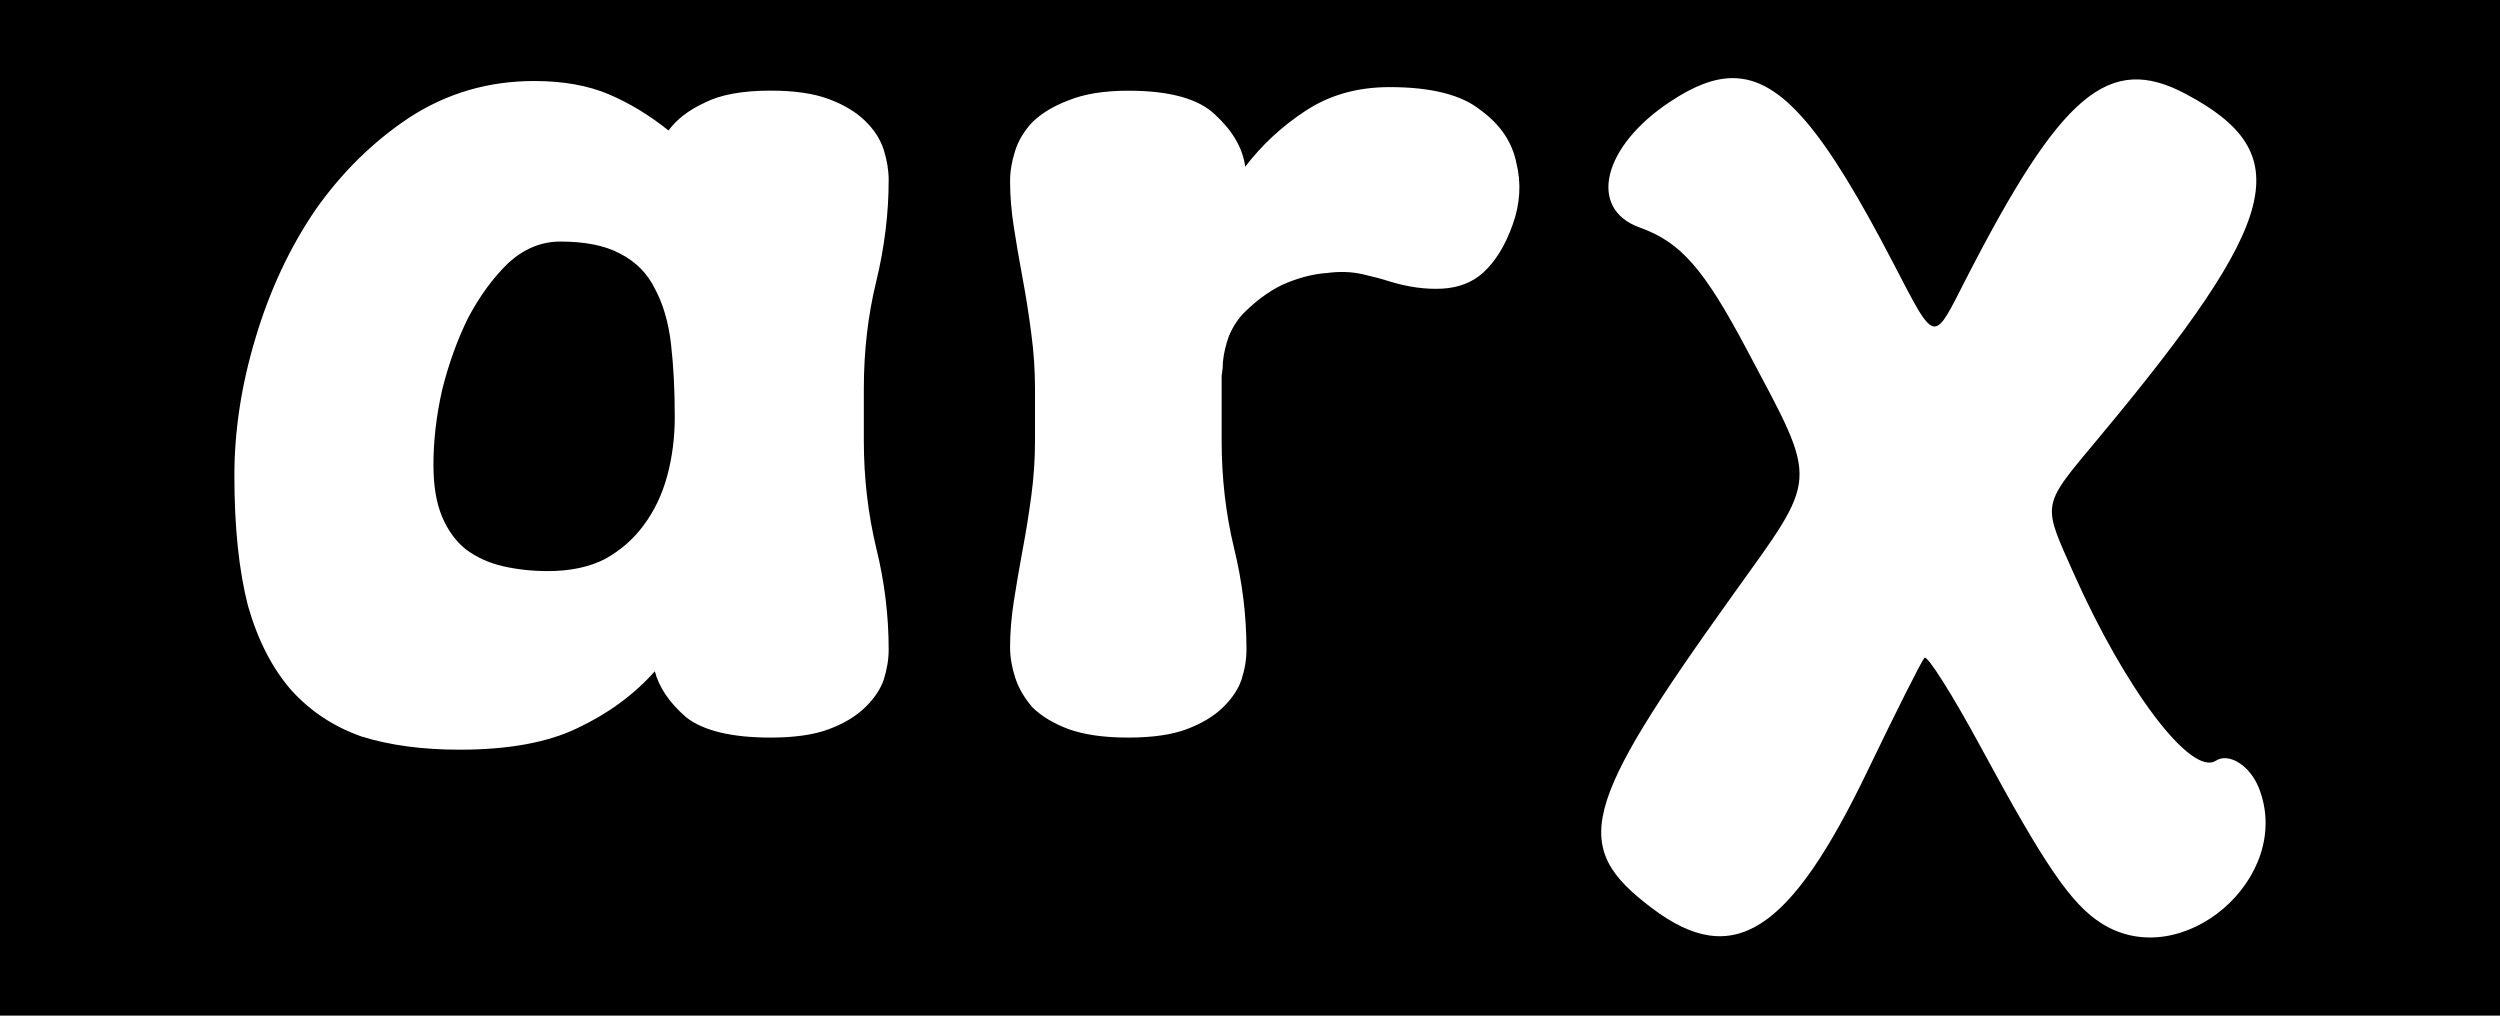 <svg width="32" height="13" viewBox="0 0 32 13" fill="none" xmlns="http://www.w3.org/2000/svg">
<path fill-rule="evenodd" clip-rule="evenodd" d="M32 0H0V13H32V0ZM21.379 1.301C21.673 1.106 21.932 1 22.179 1C22.809 1 23.36 1.689 24.225 3.351C24.522 3.921 24.648 4.183 24.764 4.179C24.866 4.176 24.961 3.97 25.156 3.588C26.381 1.196 26.992 0.679 27.977 1.202C29.413 1.965 29.204 2.796 26.872 5.595C26.473 6.074 26.29 6.277 26.267 6.497C26.246 6.692 26.348 6.9 26.535 7.321C27.203 8.826 28.046 9.941 28.363 9.737C28.53 9.629 28.8 9.8 28.913 10.085C29.369 11.232 27.928 12.472 26.899 11.819C26.513 11.574 26.175 11.082 25.362 9.577C24.997 8.902 24.669 8.381 24.633 8.42C24.597 8.458 24.272 9.103 23.911 9.854C22.907 11.946 22.185 12.409 21.146 11.625C20.1 10.836 20.227 10.341 22.177 7.62C22.729 6.849 23.005 6.498 23.032 6.129C23.059 5.752 22.827 5.357 22.363 4.482C21.81 3.438 21.514 3.1 20.988 2.912C20.319 2.672 20.514 1.872 21.379 1.301ZM5.245 1.501C5.723 1.192 6.253 1.037 6.837 1.037C7.209 1.037 7.527 1.094 7.793 1.207C8.058 1.32 8.313 1.475 8.557 1.67C8.663 1.526 8.817 1.408 9.019 1.315C9.22 1.212 9.502 1.16 9.863 1.16C10.171 1.16 10.42 1.197 10.611 1.269C10.803 1.341 10.956 1.433 11.073 1.547C11.19 1.66 11.269 1.784 11.312 1.918C11.354 2.052 11.375 2.181 11.375 2.304C11.375 2.726 11.323 3.159 11.216 3.602C11.11 4.034 11.057 4.493 11.057 4.977V5.641C11.057 6.115 11.11 6.573 11.216 7.016C11.323 7.449 11.375 7.882 11.375 8.314C11.375 8.438 11.354 8.566 11.312 8.7C11.269 8.824 11.19 8.942 11.073 9.055C10.956 9.169 10.803 9.261 10.611 9.333C10.42 9.405 10.171 9.441 9.863 9.441C9.364 9.441 9.003 9.354 8.78 9.179C8.568 8.994 8.435 8.798 8.382 8.592C8.116 8.891 7.787 9.133 7.395 9.318C7.013 9.504 6.508 9.596 5.882 9.596C5.404 9.596 4.985 9.539 4.624 9.426C4.274 9.302 3.977 9.107 3.733 8.839C3.488 8.561 3.302 8.2 3.175 7.758C3.058 7.304 3 6.748 3 6.089C3 5.512 3.09 4.926 3.27 4.328C3.451 3.721 3.706 3.174 4.035 2.69C4.375 2.206 4.778 1.81 5.245 1.501ZM16.703 1.424C17.011 1.218 17.372 1.115 17.786 1.115C18.317 1.115 18.705 1.212 18.949 1.408C19.204 1.593 19.357 1.82 19.41 2.088C19.474 2.345 19.458 2.608 19.362 2.876C19.267 3.143 19.14 3.35 18.98 3.494C18.842 3.617 18.667 3.684 18.455 3.695C18.242 3.705 18.02 3.674 17.786 3.602C17.691 3.571 17.574 3.54 17.436 3.509C17.298 3.478 17.149 3.473 16.99 3.494C16.831 3.504 16.66 3.545 16.48 3.617C16.3 3.689 16.12 3.813 15.939 3.988C15.854 4.07 15.785 4.173 15.732 4.297C15.69 4.41 15.664 4.523 15.653 4.636C15.653 4.688 15.648 4.745 15.637 4.807V4.977V5.641C15.637 6.115 15.689 6.573 15.796 7.016C15.902 7.449 15.955 7.881 15.955 8.314C15.955 8.438 15.934 8.566 15.891 8.7C15.849 8.824 15.769 8.942 15.653 9.055C15.536 9.169 15.382 9.261 15.191 9.333C14.999 9.405 14.75 9.441 14.442 9.441C14.134 9.441 13.88 9.405 13.678 9.333C13.487 9.261 13.333 9.169 13.216 9.055C13.11 8.932 13.035 8.803 12.993 8.669C12.95 8.535 12.929 8.407 12.929 8.283C12.929 8.098 12.945 7.902 12.977 7.696C13.009 7.49 13.046 7.273 13.088 7.047C13.131 6.82 13.168 6.588 13.2 6.352C13.232 6.115 13.248 5.878 13.248 5.641V4.977C13.248 4.74 13.232 4.503 13.2 4.266C13.168 4.019 13.131 3.782 13.088 3.555C13.046 3.329 13.009 3.113 12.977 2.907C12.945 2.701 12.929 2.505 12.929 2.32C12.929 2.196 12.95 2.067 12.993 1.933C13.035 1.799 13.11 1.675 13.216 1.562C13.333 1.449 13.487 1.356 13.678 1.284C13.88 1.202 14.134 1.161 14.442 1.161C14.973 1.161 15.344 1.264 15.556 1.47C15.779 1.676 15.907 1.897 15.939 2.134C16.151 1.856 16.406 1.619 16.703 1.424ZM7.936 3.246C7.745 3.143 7.49 3.092 7.172 3.092C6.927 3.092 6.705 3.184 6.503 3.37C6.312 3.555 6.142 3.787 5.994 4.065C5.856 4.343 5.744 4.652 5.659 4.992C5.585 5.322 5.548 5.641 5.548 5.95C5.548 6.218 5.585 6.439 5.659 6.615C5.733 6.79 5.834 6.928 5.962 7.031C6.1 7.134 6.259 7.206 6.439 7.248C6.62 7.289 6.811 7.31 7.013 7.31C7.299 7.31 7.544 7.258 7.745 7.155C7.947 7.042 8.111 6.898 8.239 6.723C8.377 6.537 8.477 6.326 8.541 6.089C8.605 5.852 8.637 5.6 8.637 5.332C8.637 4.992 8.621 4.683 8.589 4.405C8.557 4.127 8.488 3.89 8.382 3.694C8.286 3.499 8.138 3.349 7.936 3.246Z" fill="black"/>
</svg>
